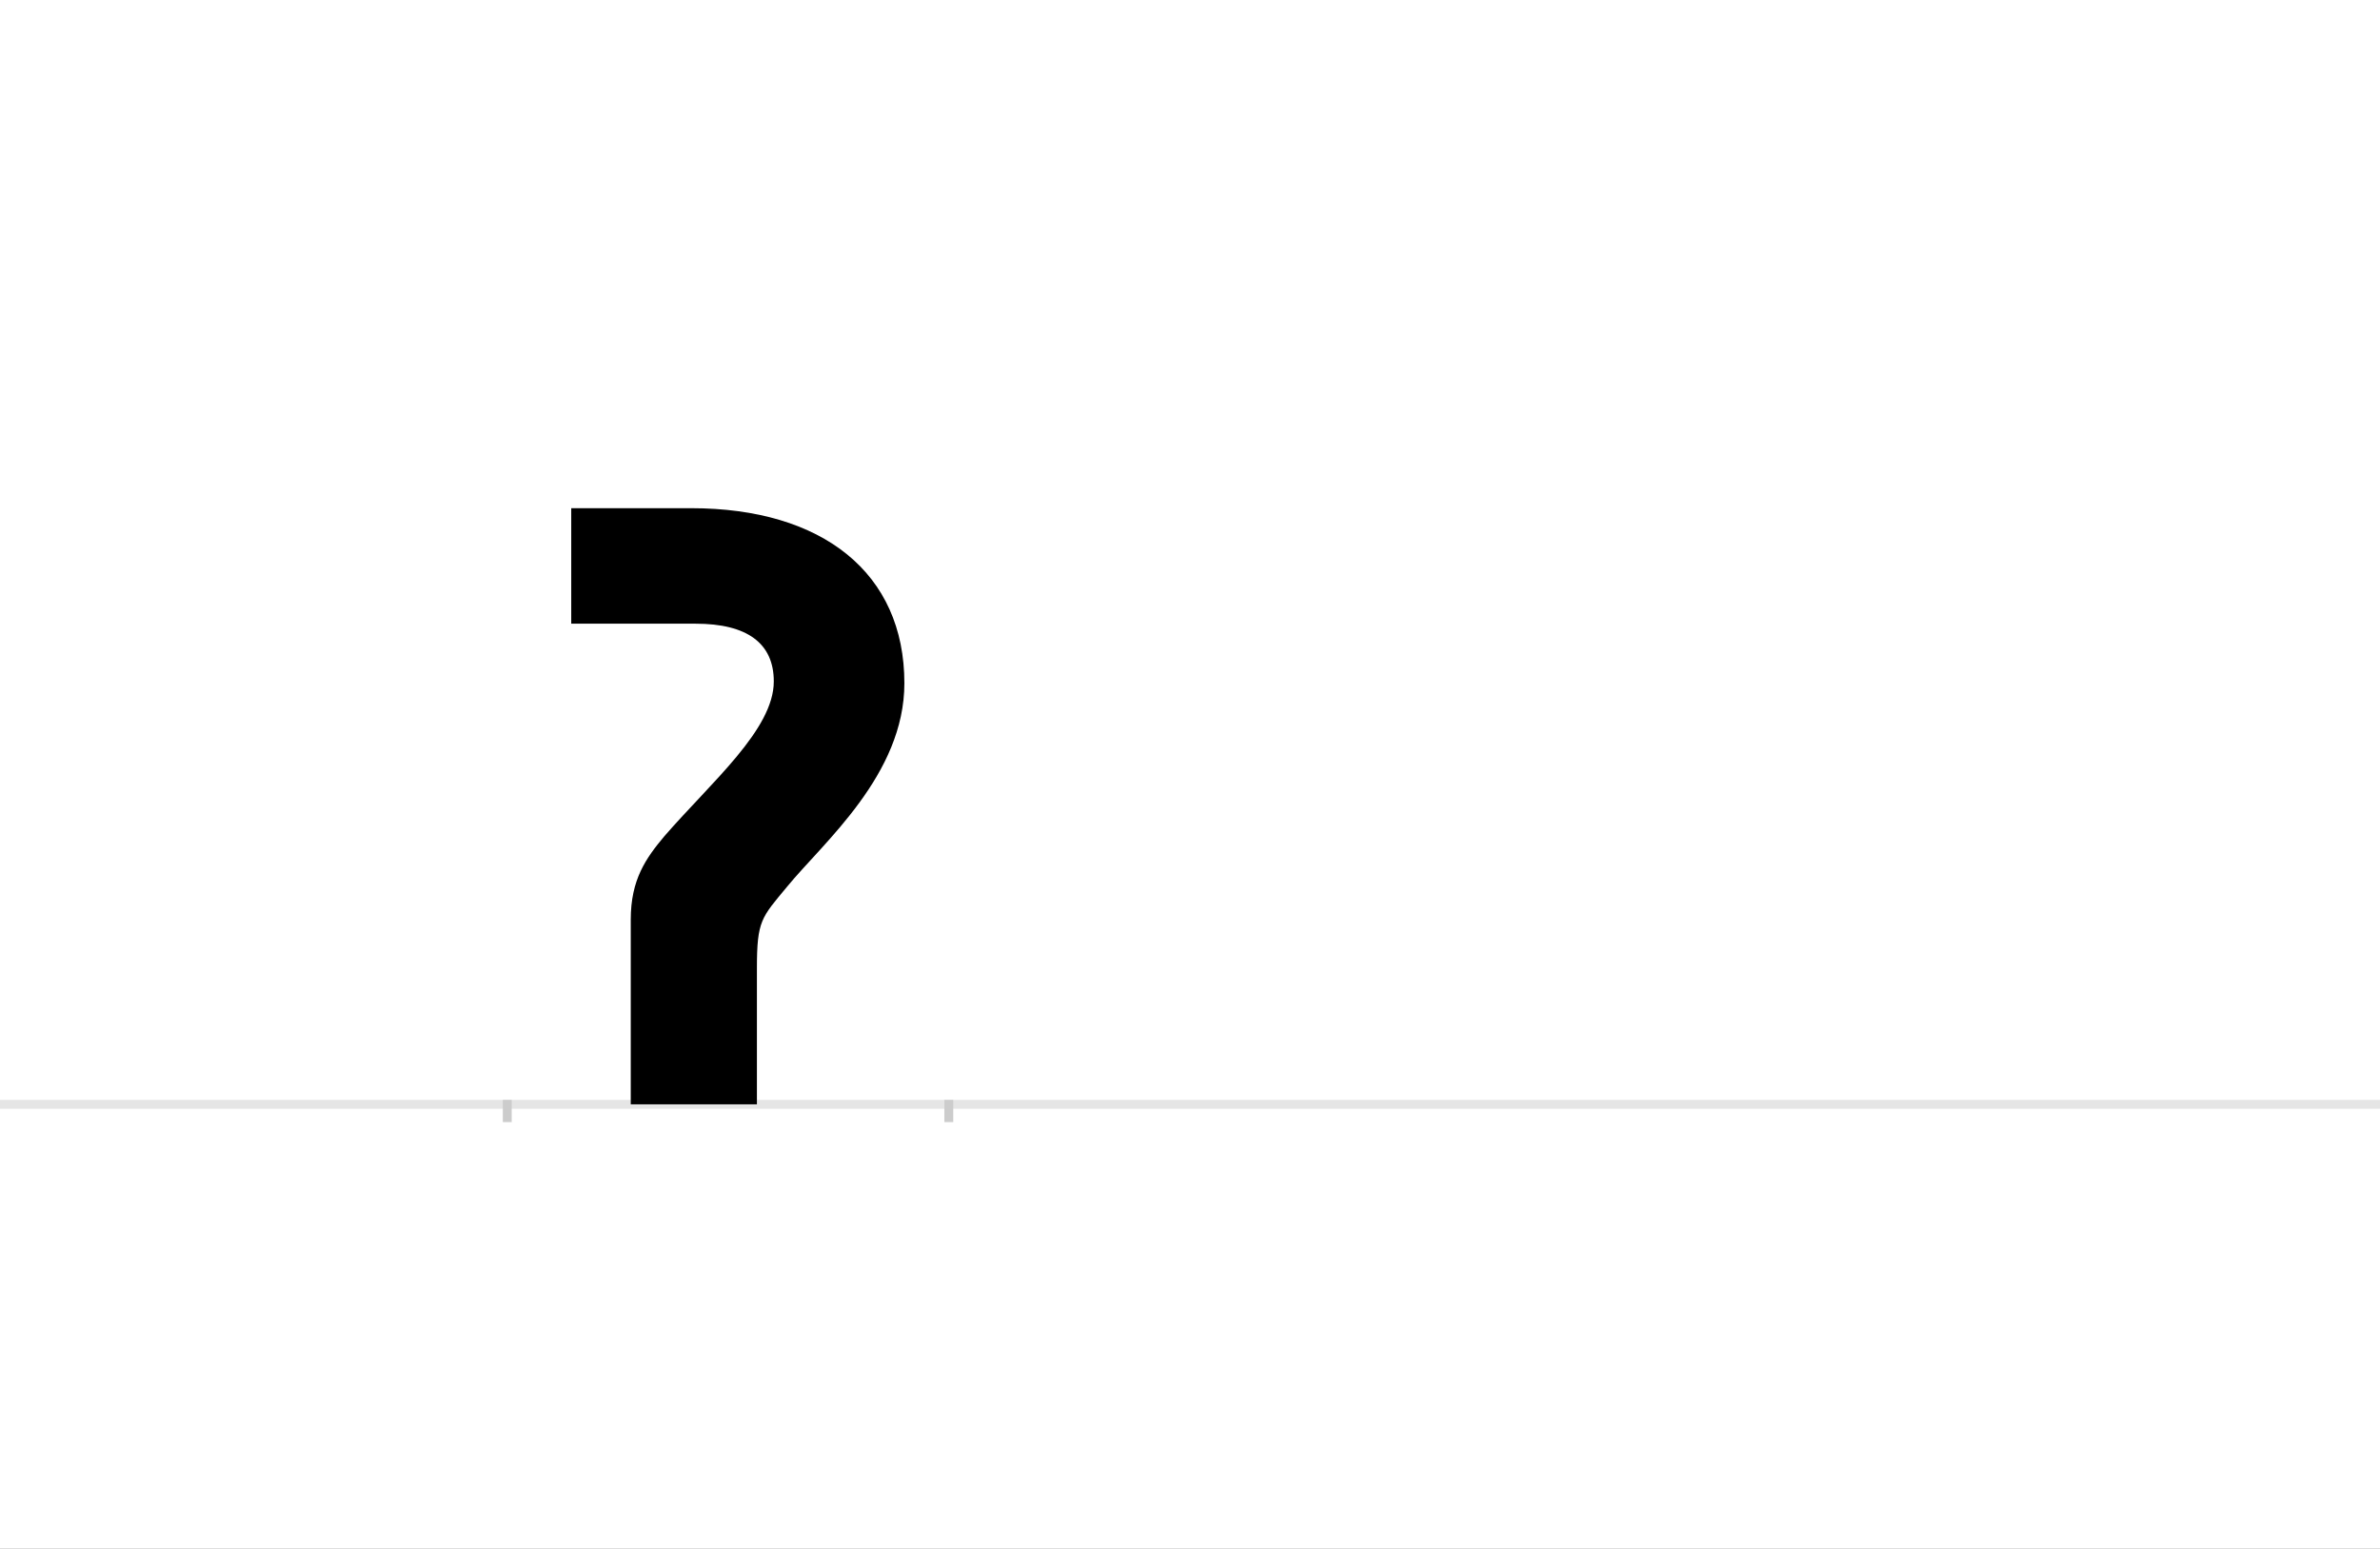 <?xml version="1.0" encoding="UTF-8"?>
<svg height="1743" version="1.1" width="2679" xmlns="http://www.w3.org/2000/svg" xmlns:xlink="http://www.w3.org/1999/xlink">
 <rect width="100%" height="100%" fill="#808080" stroke="none"/>
 <path d="M0,0 l2679,0 l0,1743 l-2679,0 Z M0,0" fill="rgb(255,255,255)" transform="matrix(1,0,0,-1,0,1743)"/>
 <path d="M0,0 l2679,0" fill="none" stroke="rgb(229,229,229)" stroke-width="10" transform="matrix(1,0,0,-1,0,1243)"/>
 <path d="M0,5 l0,-25" fill="none" stroke="rgb(204,204,204)" stroke-width="10" transform="matrix(1,0,0,-1,571,1243)"/>
 <path d="M0,5 l0,-25" fill="none" stroke="rgb(204,204,204)" stroke-width="10" transform="matrix(1,0,0,-1,1068,1243)"/>
 <path d="M212,541 c58,0,88,-22,88,-65 c0,-54,-70,-113,-123,-174 c-21,-25,-38,-49,-38,-94 l0,-208 l142,0 l0,153 c0,54,5,57,34,92 c41,50,132,126,132,229 c0,124,-92,197,-240,197 l-135,0 l0,-130 Z M212,541" fill="rgb(0,0,0)" transform="matrix(1,0,0,-1,571,1243)"/>
</svg>